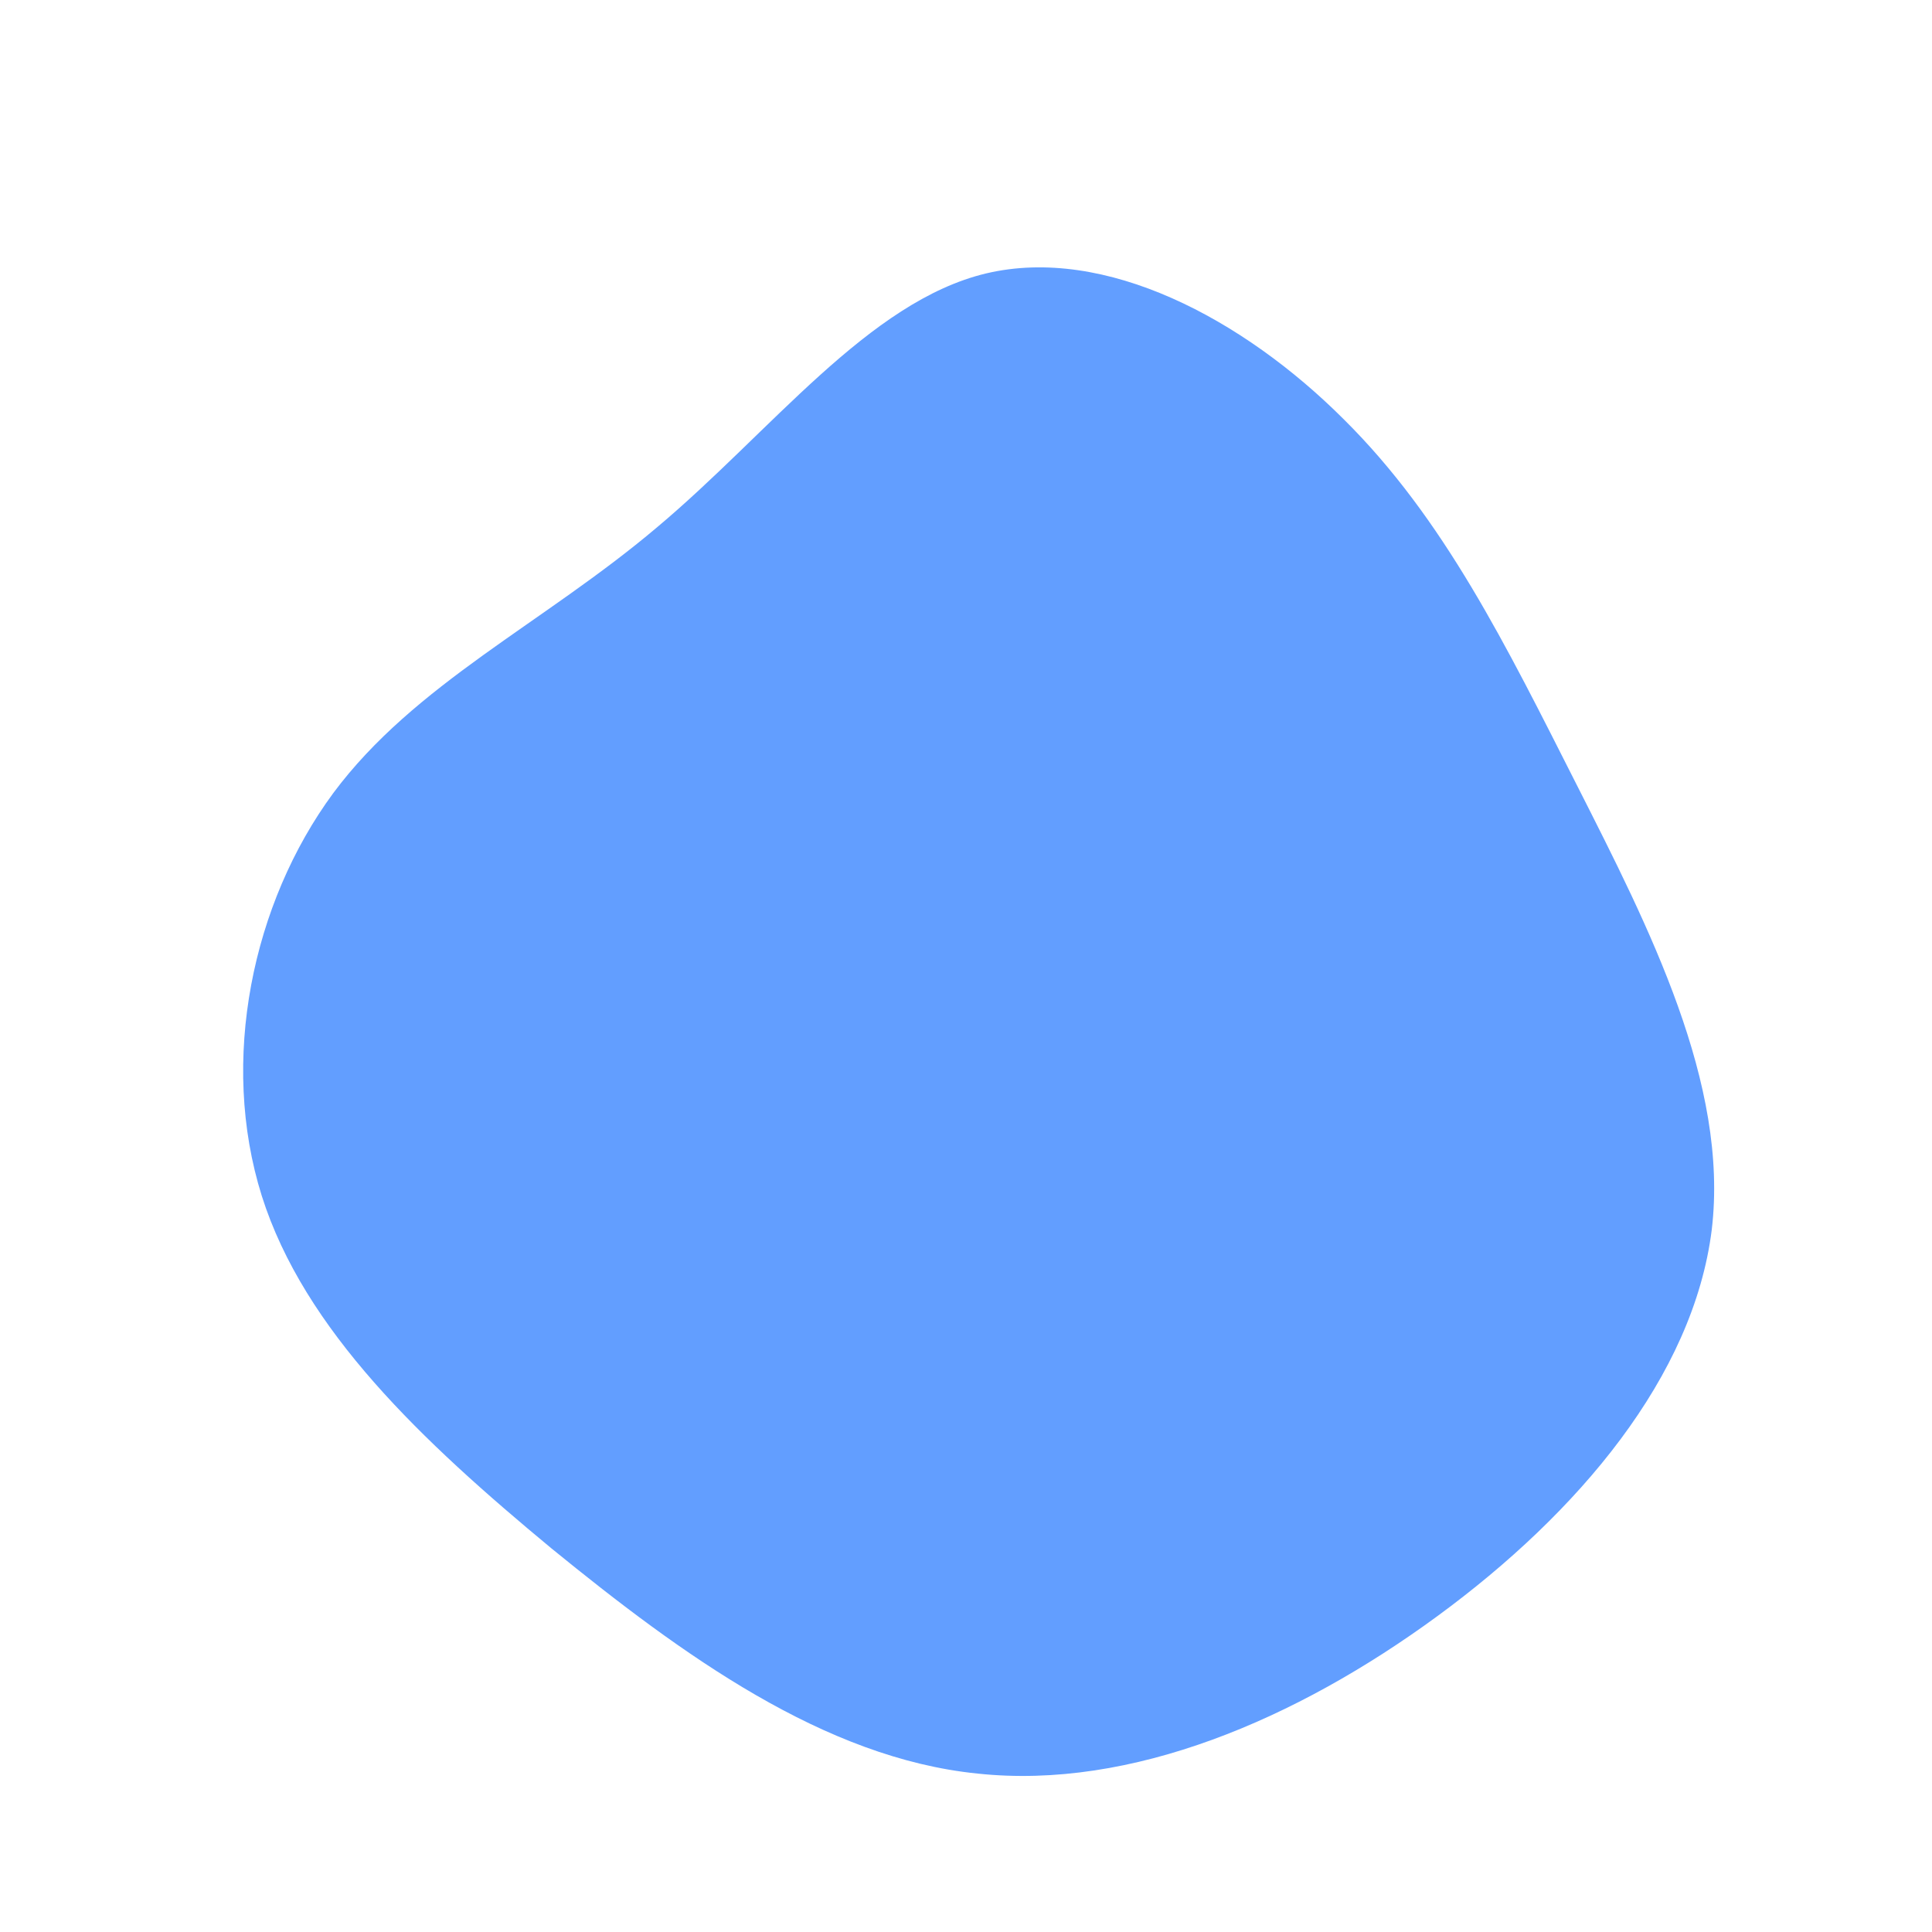 <?xml version="1.0" standalone="no"?>
<svg viewBox="0 0 200 200" xmlns="http://www.w3.org/2000/svg">
  <path fill="#629EFF" d="M39.1,-56.6C49.5,-46.3,55.9,-33.2,63.3,-18.6C70.7,-4,79,12.2,77.2,27.3C75.3,42.5,63.4,56.6,48.8,67.3C34.2,78,17.1,85.3,1.2,83.6C-14.7,82,-29.4,71.3,-42.9,60.3C-56.3,49.2,-68.5,37.7,-72.9,23.8C-77.3,9.8,-73.9,-6.5,-65.5,-17.9C-57.1,-29.2,-43.7,-35.5,-32,-45.4C-20.2,-55.3,-10.1,-68.8,2.1,-71.7C14.4,-74.6,28.7,-67,39.1,-56.6Z" transform="translate(100 100)" />
</svg>
